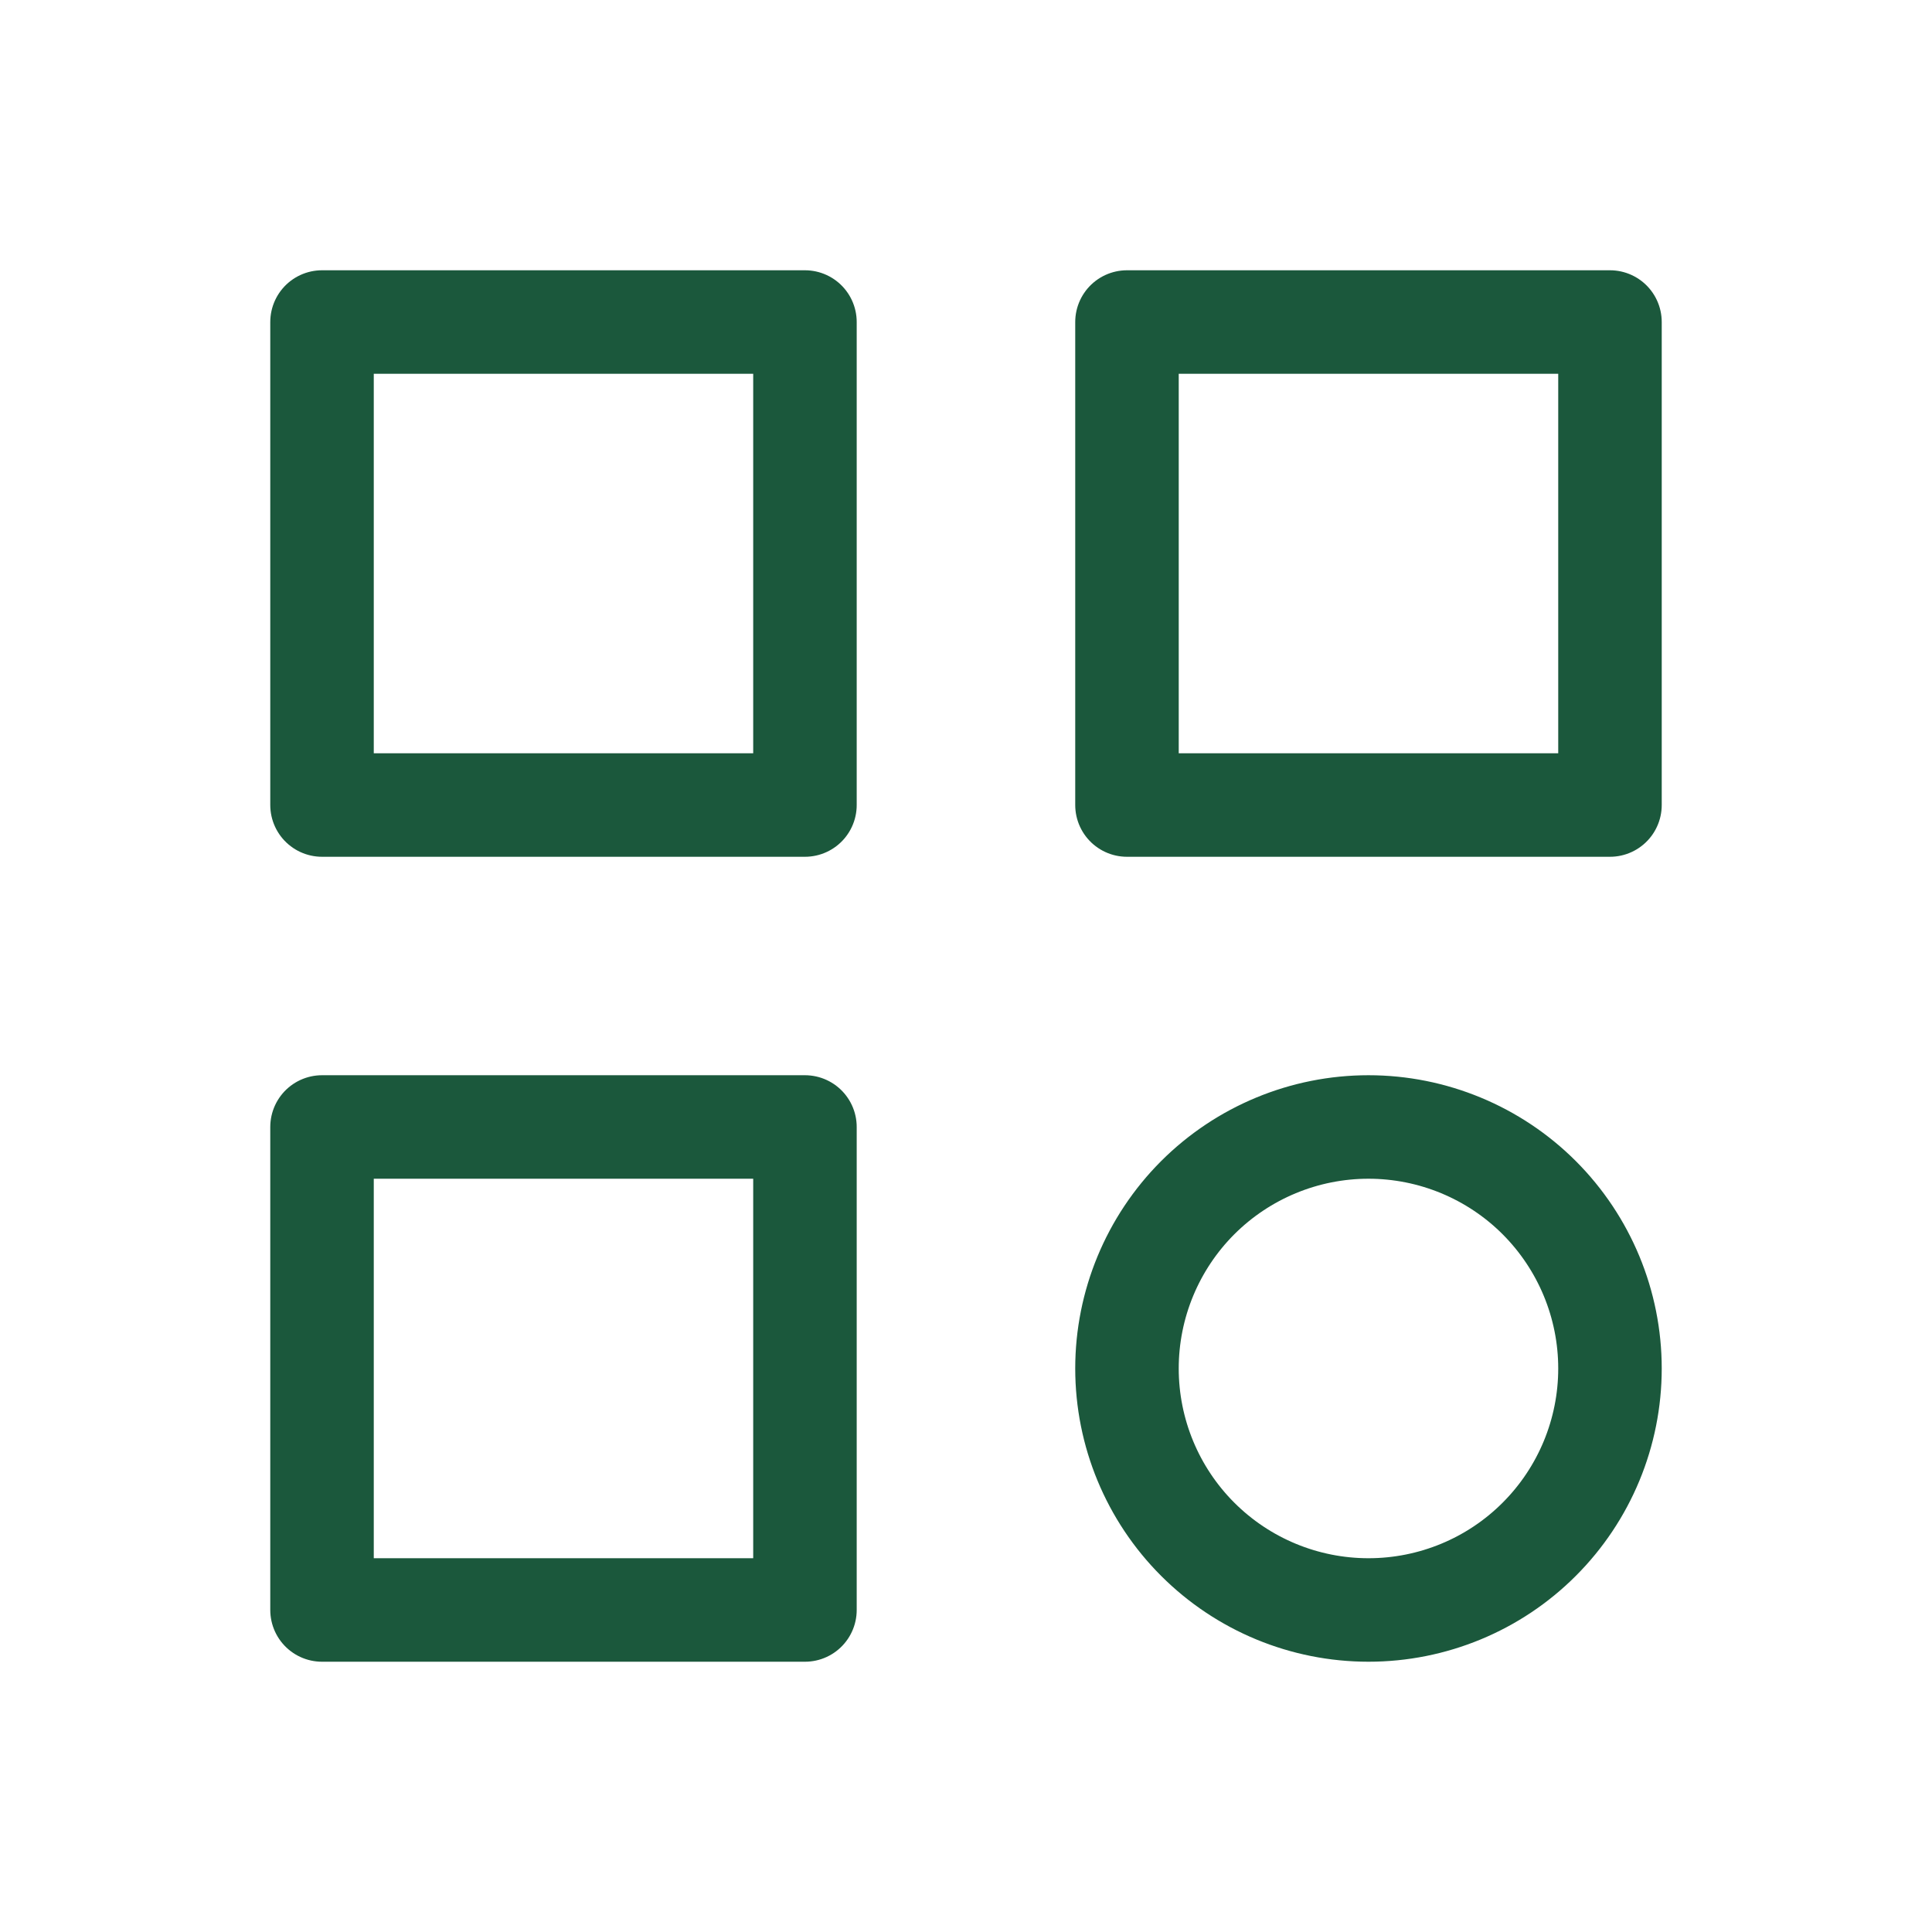 <svg width="28" height="28" viewBox="0 0 28 28" fill="none" xmlns="http://www.w3.org/2000/svg">
<path d="M4.667 4.667H11.666V11.667H4.667V4.667ZM16.333 4.667H23.333V11.667H16.333V4.667ZM4.667 16.333H11.666V23.333H4.667V16.333ZM16.333 19.833C16.333 20.762 16.702 21.652 17.358 22.308C18.015 22.965 18.905 23.333 19.833 23.333C20.761 23.333 21.652 22.965 22.308 22.308C22.964 21.652 23.333 20.762 23.333 19.833C23.333 18.905 22.964 18.015 22.308 17.358C21.652 16.702 20.761 16.333 19.833 16.333C18.905 16.333 18.015 16.702 17.358 17.358C16.702 18.015 16.333 18.905 16.333 19.833Z" stroke="#1B583C" stroke-width="1.5" stroke-linecap="round" stroke-linejoin="round"/>
</svg>

